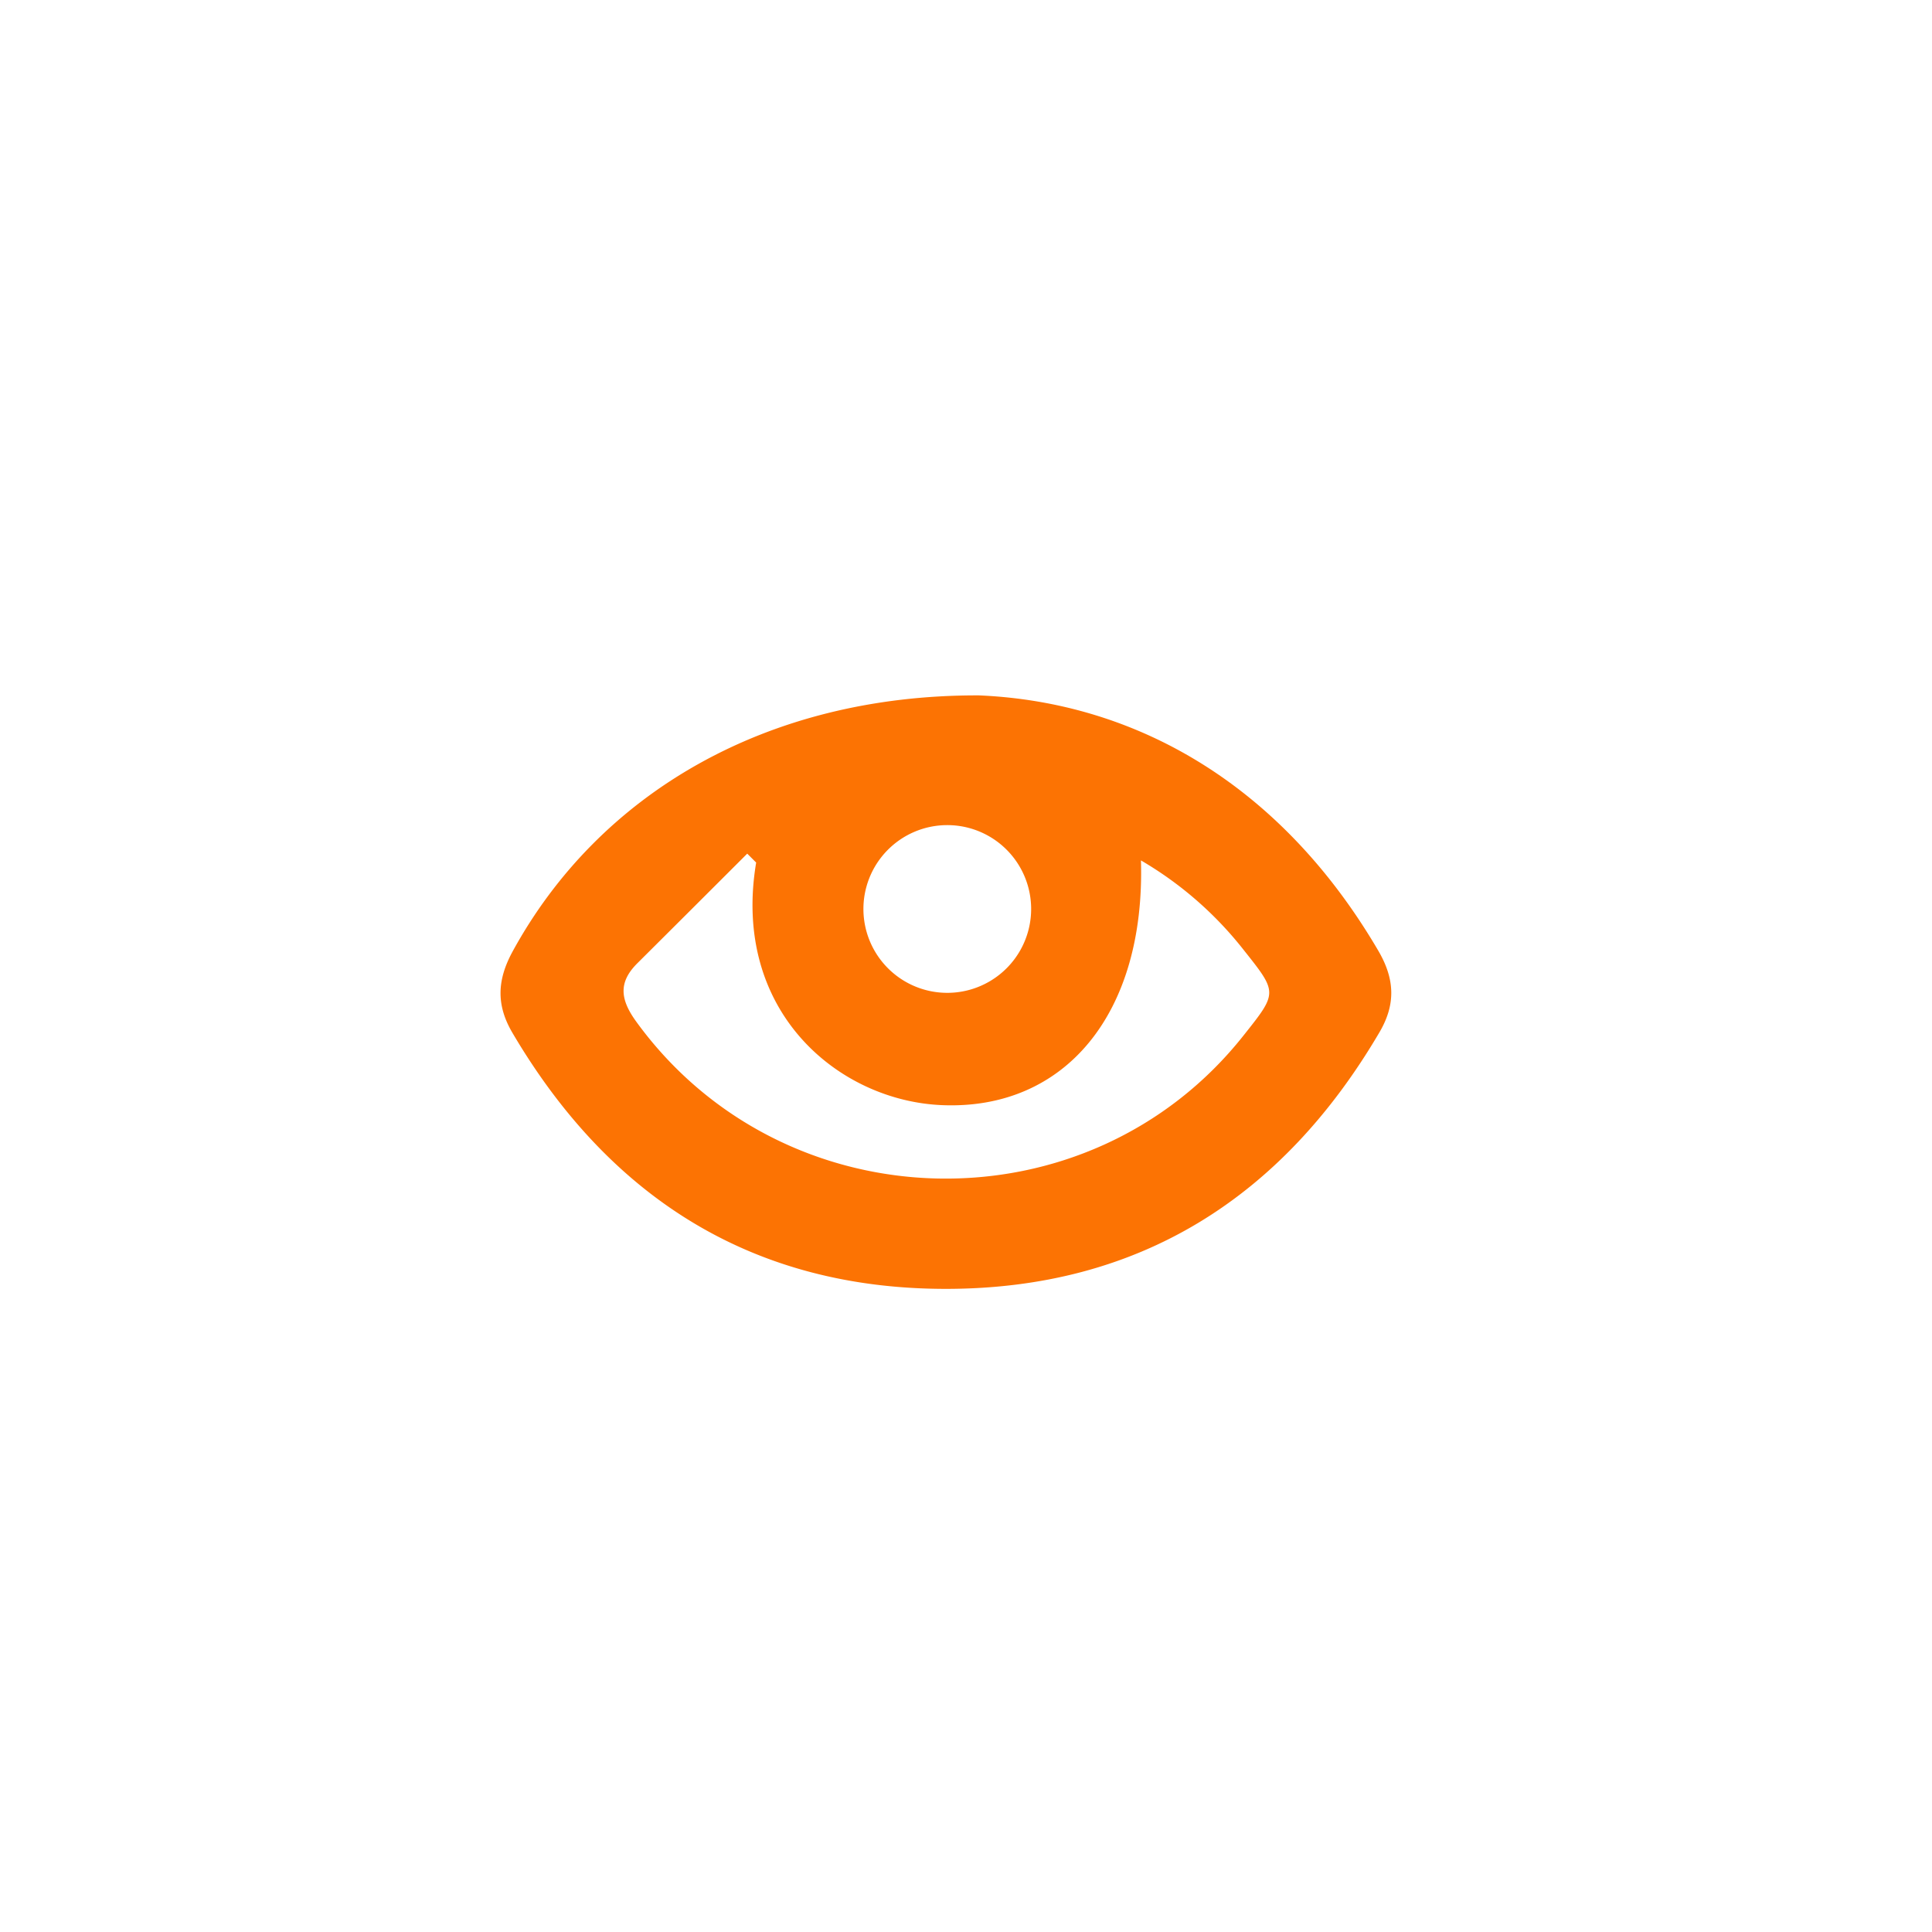 <svg id="Layer_1" data-name="Layer 1" xmlns="http://www.w3.org/2000/svg" viewBox="0 0 288 288"><title>see</title><path fill ="RGB(252,115,3)" d="M145.93,103.66c23.57,1,45.12,13.45,59.53,38.06,2.43,4.16,2.66,7.92.18,12.15-14.49,24.69-35.86,38.24-64.58,38.26S90.94,178.66,76.41,154c-2.48-4.19-2.31-7.91,0-12.16C89.24,118.36,114.17,103.56,145.93,103.66Zm-33.21,24.92-1.33-1.33Q103.22,135.42,95,143.6c-2.82,2.82-2.57,5.35-.18,8.66,22,30.35,67.43,31.43,90.63,2,5-6.29,5-6.29,0-12.58a54.2,54.2,0,0,0-15.37-13.42c.67,22.91-11.38,37.26-29.68,36.48C125,164.09,109,150.77,112.72,128.58ZM141.37,148a12.48,12.48,0,1,0-.32-25,12.48,12.48,0,0,0,.32,25Z"/></svg>